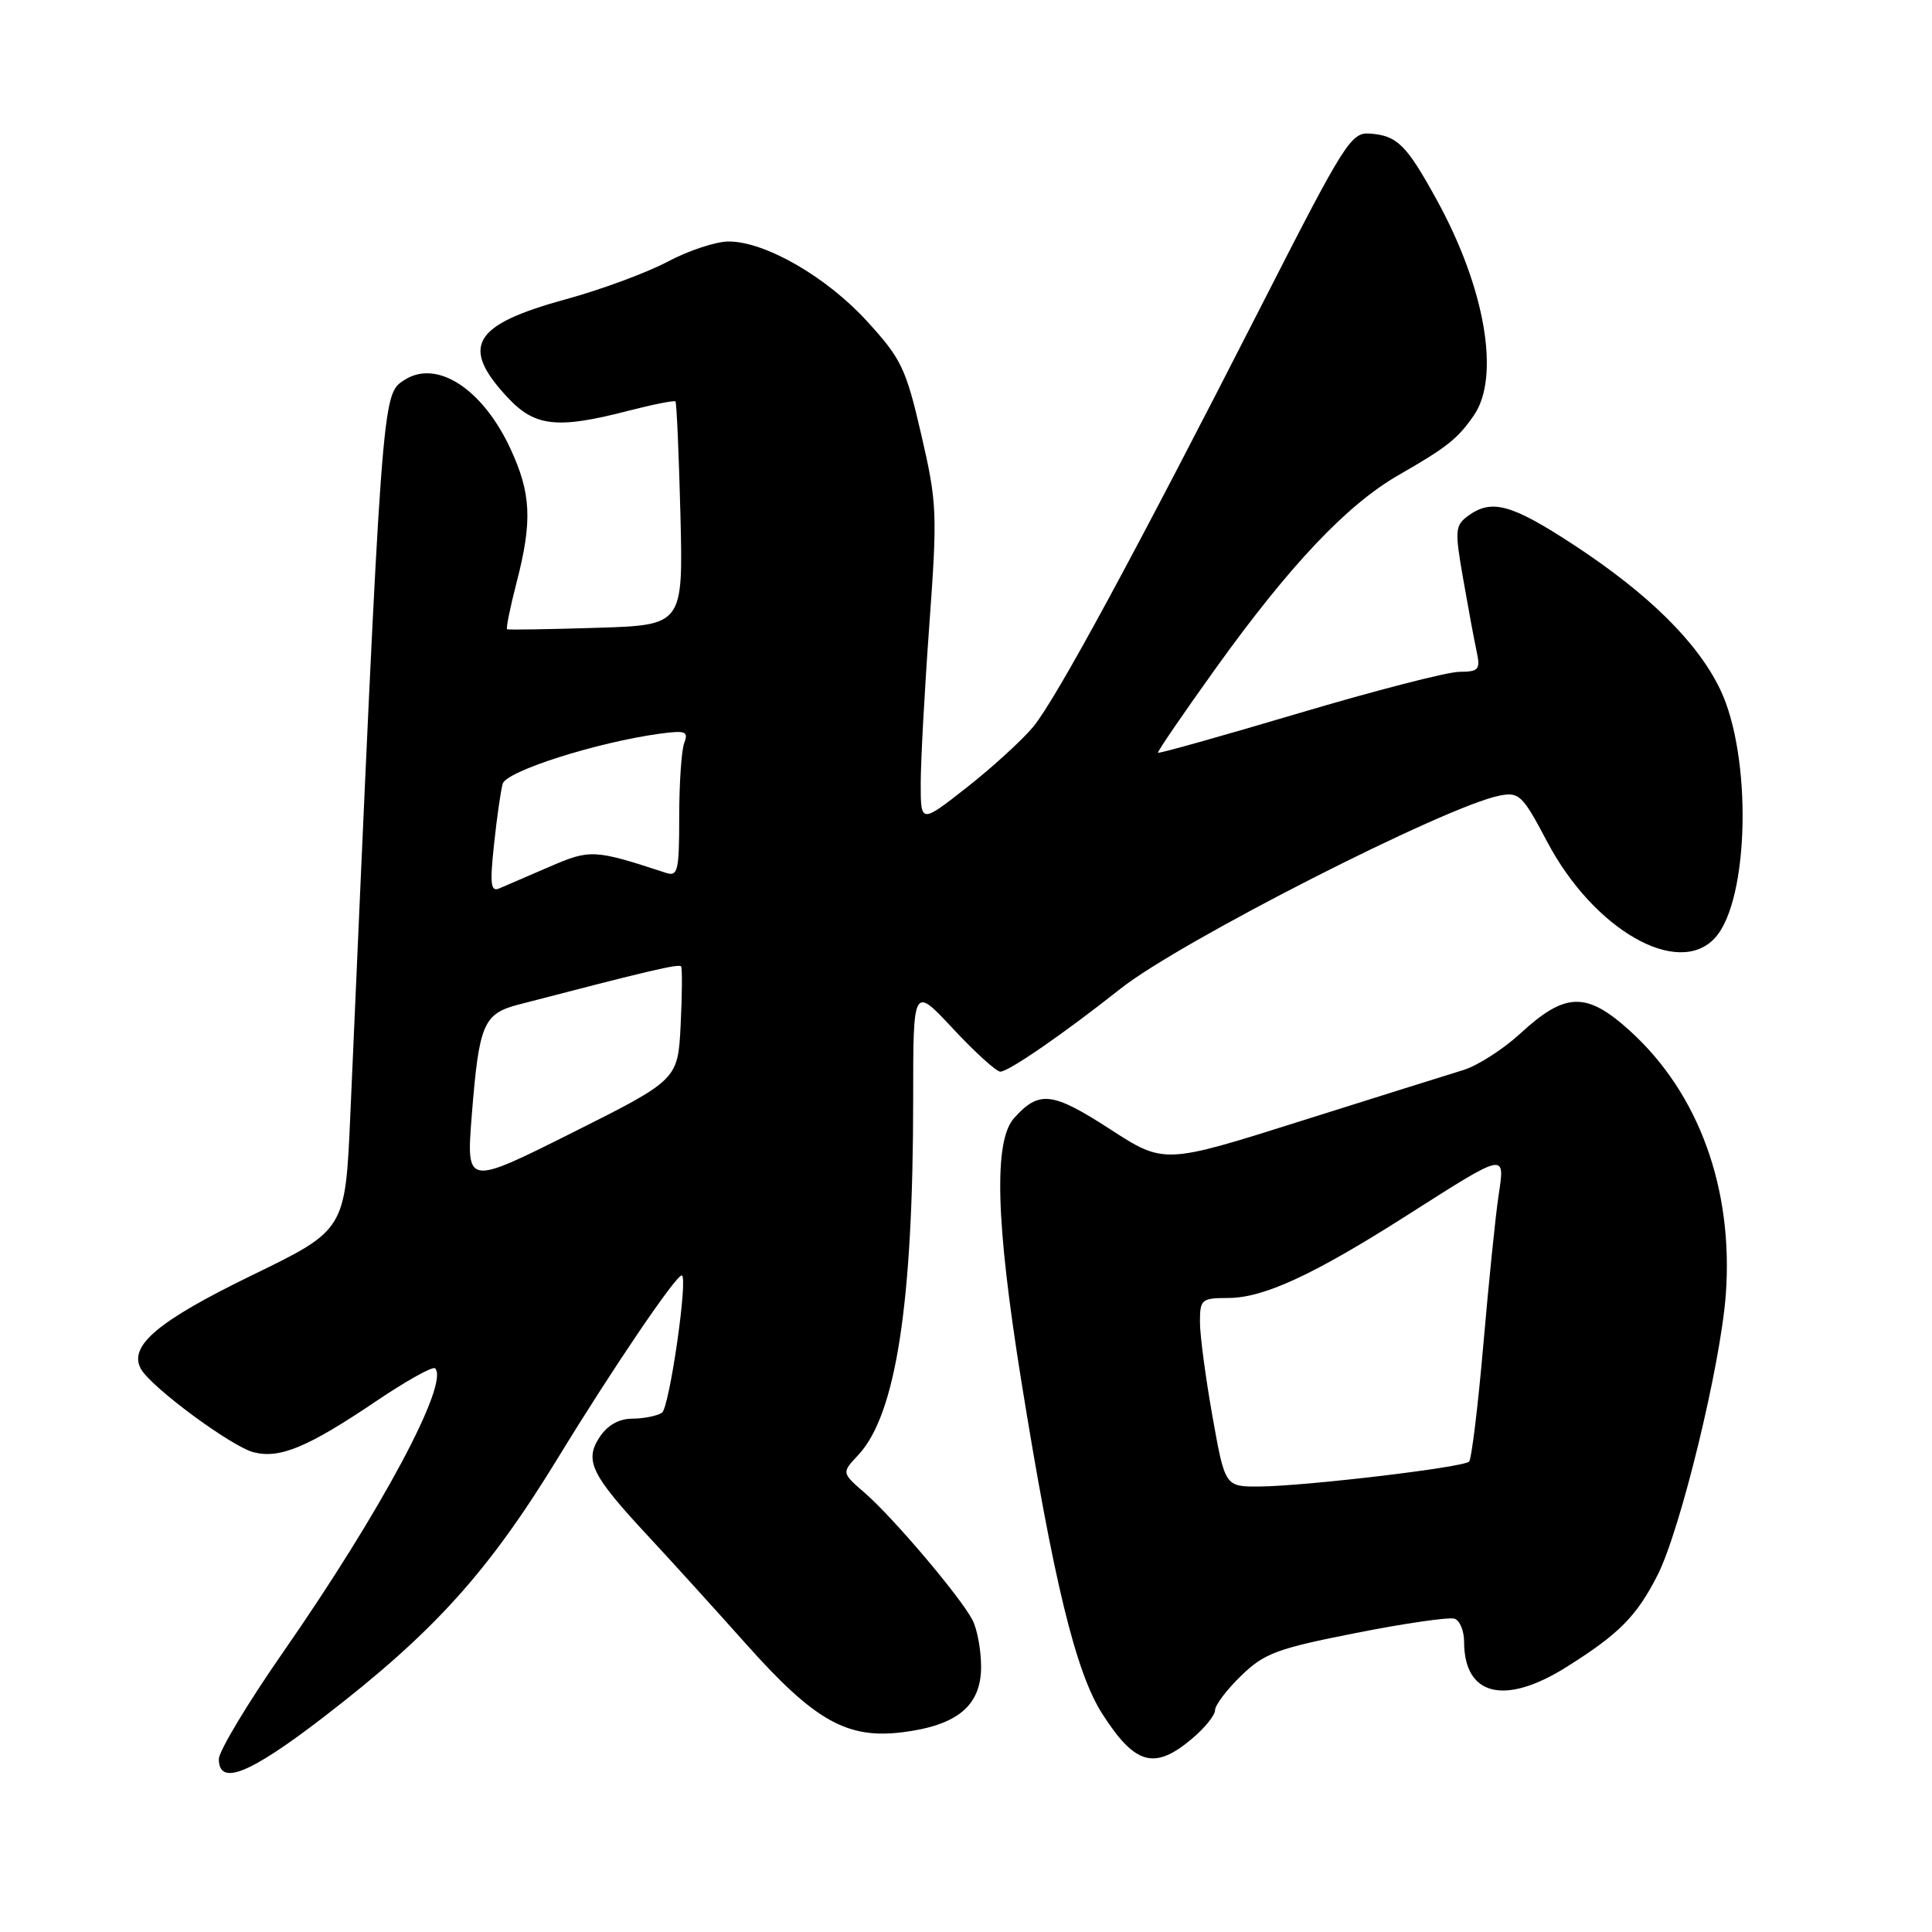 <?xml version="1.0" encoding="UTF-8" standalone="no"?>
<!DOCTYPE svg PUBLIC "-//W3C//DTD SVG 1.1//EN" "http://www.w3.org/Graphics/SVG/1.1/DTD/svg11.dtd" >
<svg xmlns="http://www.w3.org/2000/svg" xmlns:xlink="http://www.w3.org/1999/xlink" version="1.1" viewBox="0 0 256 256">
 <g >
 <path fill="currentColor"
d=" M 42.83 227.56 C 57.52 216.26 64.69 208.32 74.02 193.04 C 81.22 181.26 89.54 169.00 90.33 169.00 C 91.23 169.00 88.70 186.57 87.71 187.20 C 87.05 187.62 85.27 187.98 83.77 187.98 C 82.00 187.99 80.49 188.85 79.45 190.43 C 77.41 193.55 78.33 195.42 85.88 203.54 C 88.97 206.86 94.80 213.29 98.84 217.82 C 107.94 228.03 112.24 230.45 119.60 229.53 C 126.86 228.62 130.00 226.01 130.00 220.86 C 130.00 218.67 129.49 215.89 128.87 214.68 C 127.32 211.66 118.34 201.07 114.60 197.83 C 111.51 195.15 111.51 195.15 113.72 192.80 C 118.72 187.47 121.00 172.70 121.00 145.57 C 121.00 130.64 121.00 130.64 126.29 136.32 C 129.20 139.44 132.02 142.00 132.55 142.00 C 133.65 142.00 141.03 136.91 148.47 131.01 C 156.36 124.76 191.62 106.80 198.72 105.42 C 201.30 104.92 201.75 105.36 205.00 111.52 C 211.17 123.22 222.40 129.64 227.27 124.25 C 231.81 119.22 232.18 100.13 227.91 91.30 C 224.89 85.06 218.43 78.69 208.55 72.21 C 200.27 66.79 197.65 66.07 194.52 68.36 C 192.81 69.62 192.75 70.26 193.86 76.61 C 194.52 80.40 195.32 84.74 195.65 86.25 C 196.18 88.74 195.97 89.00 193.37 89.02 C 191.79 89.03 182.21 91.50 172.08 94.51 C 161.94 97.52 153.56 99.88 153.44 99.74 C 153.33 99.61 156.79 94.55 161.13 88.50 C 170.88 74.92 178.45 66.91 185.27 62.98 C 191.75 59.26 193.15 58.15 195.30 55.03 C 198.82 49.92 196.79 38.15 190.39 26.51 C 186.36 19.17 185.15 17.97 181.52 17.70 C 179.02 17.51 178.19 18.83 167.14 40.50 C 150.41 73.31 139.96 92.60 136.91 96.30 C 135.45 98.06 131.50 101.67 128.13 104.32 C 122.00 109.13 122.00 109.13 122.00 103.82 C 122.00 100.89 122.51 91.45 123.14 82.83 C 124.22 67.96 124.17 66.66 122.07 57.58 C 120.04 48.80 119.44 47.55 114.89 42.57 C 109.50 36.67 101.39 32.00 96.55 32.00 C 94.86 32.00 91.24 33.20 88.49 34.66 C 85.75 36.12 79.67 38.37 75.00 39.65 C 62.59 43.04 60.91 45.90 67.34 52.75 C 70.90 56.54 73.90 56.86 83.22 54.44 C 86.52 53.59 89.35 53.03 89.50 53.19 C 89.66 53.36 89.95 60.10 90.16 68.17 C 90.52 82.84 90.52 82.84 79.01 83.19 C 72.68 83.39 67.36 83.47 67.19 83.38 C 67.03 83.29 67.59 80.52 68.44 77.22 C 70.56 69.04 70.39 65.38 67.62 59.42 C 63.92 51.48 57.84 47.56 53.56 50.37 C 50.59 52.32 50.65 51.43 46.42 147.73 C 45.75 162.97 45.75 162.97 33.41 168.97 C 20.90 175.05 16.98 178.36 18.68 181.40 C 20.04 183.83 30.71 191.71 33.63 192.44 C 37.09 193.31 40.81 191.76 49.80 185.69 C 53.81 182.98 57.34 181.01 57.65 181.31 C 59.59 183.26 50.48 200.28 37.53 218.90 C 32.84 225.64 29.00 232.03 29.00 233.08 C 29.00 236.70 33.04 235.09 42.83 227.56 Z  M 157.92 230.41 C 159.62 228.99 161.00 227.28 161.00 226.61 C 161.00 225.94 162.56 223.88 164.46 222.04 C 167.53 219.06 169.21 218.44 179.71 216.37 C 186.19 215.09 192.06 214.24 192.75 214.49 C 193.44 214.74 194.00 216.11 194.00 217.53 C 194.00 224.71 199.36 226.04 207.55 220.90 C 214.54 216.51 216.85 214.18 219.63 208.72 C 222.67 202.75 228.00 180.83 228.68 171.50 C 229.70 157.49 225.08 144.82 215.93 136.55 C 210.19 131.37 207.41 131.45 201.42 136.97 C 199.17 139.04 195.79 141.20 193.92 141.78 C 192.04 142.35 182.35 145.40 172.38 148.54 C 154.26 154.27 154.26 154.27 147.04 149.59 C 139.43 144.67 137.69 144.47 134.39 148.13 C 131.65 151.14 131.94 161.85 135.29 182.75 C 139.59 209.49 142.53 221.60 146.07 227.11 C 150.40 233.86 152.97 234.58 157.92 230.41 Z  M 62.51 147.81 C 63.47 135.69 64.04 134.33 68.71 133.11 C 85.99 128.61 89.98 127.67 90.25 128.06 C 90.41 128.30 90.39 131.78 90.19 135.79 C 89.83 143.07 89.83 143.07 75.81 150.10 C 61.78 157.12 61.78 157.12 62.51 147.81 Z  M 65.46 111.90 C 65.83 108.38 66.35 104.76 66.61 103.85 C 67.08 102.18 79.12 98.35 87.42 97.22 C 90.83 96.76 91.25 96.91 90.67 98.43 C 90.30 99.38 90.00 103.78 90.00 108.20 C 90.00 115.40 89.82 116.17 88.25 115.66 C 78.70 112.53 78.22 112.51 72.76 114.87 C 69.87 116.12 66.89 117.41 66.13 117.73 C 65.02 118.20 64.90 117.11 65.46 111.90 Z  M 160.66 187.69 C 159.75 182.57 159.00 176.95 159.00 175.19 C 159.00 172.17 159.20 172.00 162.75 171.99 C 167.44 171.98 174.03 168.94 186.40 161.06 C 199.72 152.58 199.43 152.65 198.56 158.47 C 198.16 161.11 197.26 169.97 196.55 178.17 C 195.84 186.37 194.99 193.34 194.66 193.67 C 193.90 194.44 172.97 196.92 166.91 196.97 C 162.32 197.00 162.32 197.00 160.66 187.69 Z "/>
</g>
</svg>